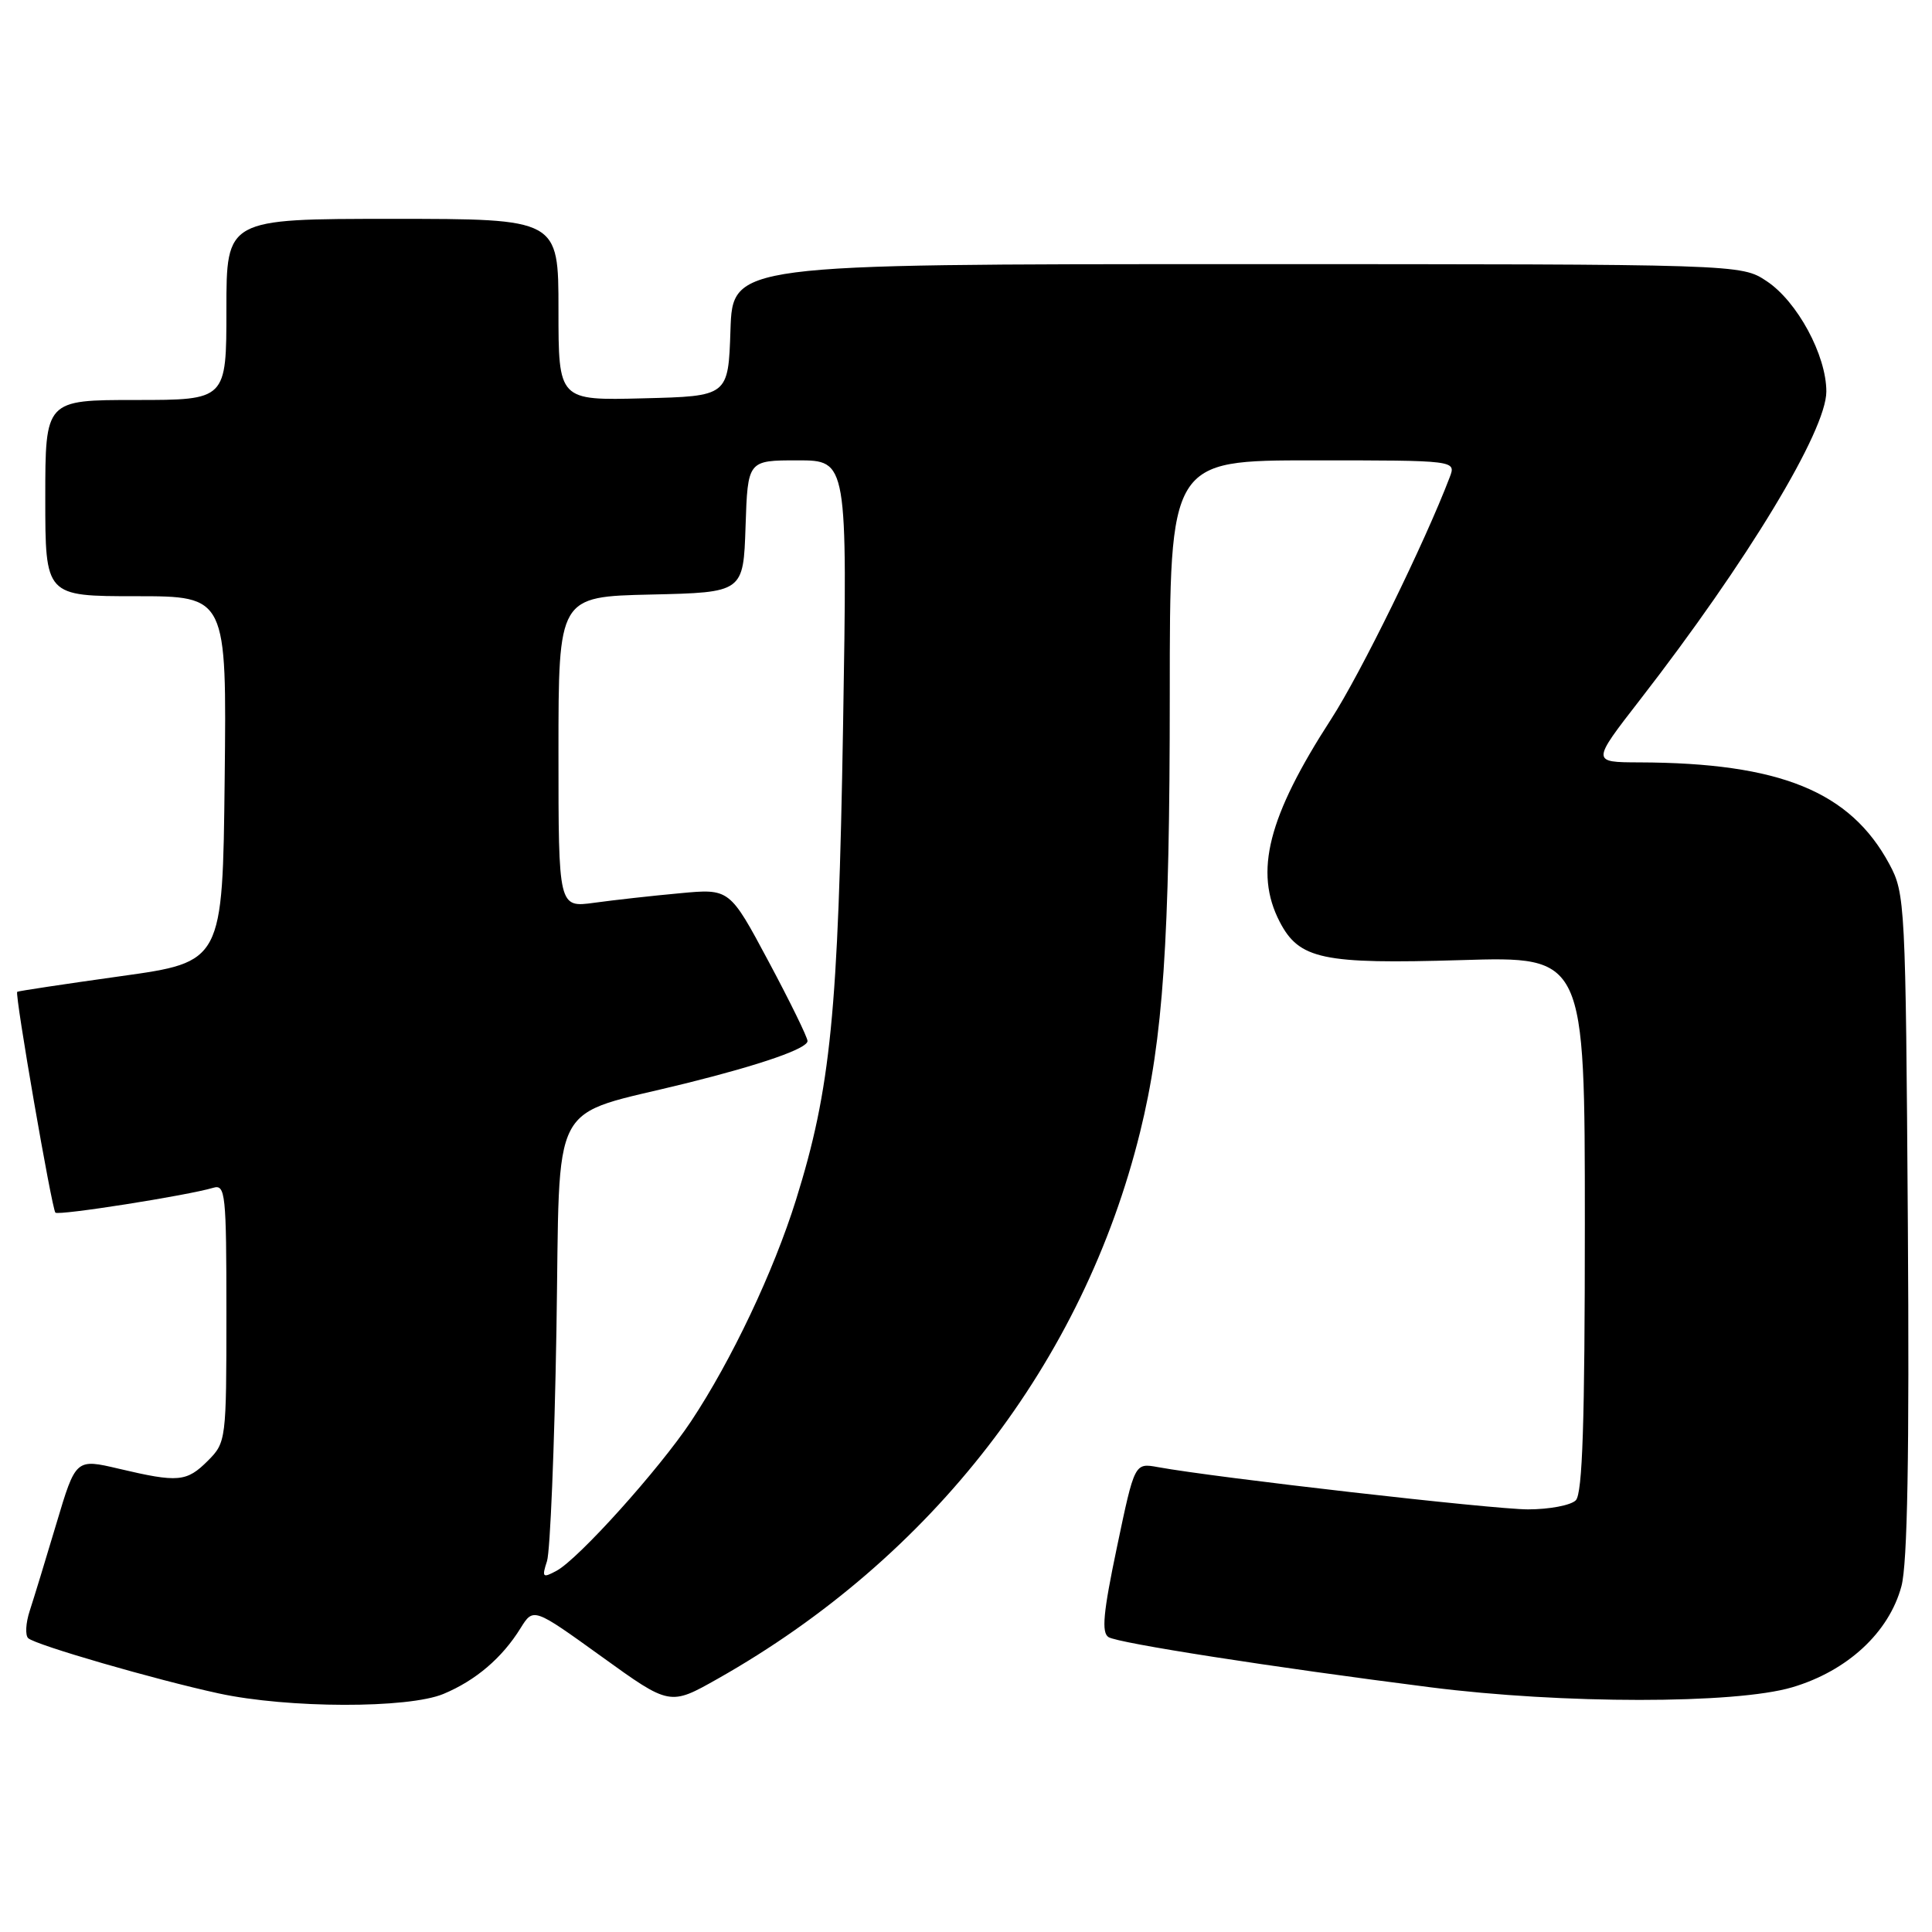 <?xml version="1.0" encoding="UTF-8" standalone="no"?>
<!DOCTYPE svg PUBLIC "-//W3C//DTD SVG 1.1//EN" "http://www.w3.org/Graphics/SVG/1.1/DTD/svg11.dtd" >
<svg xmlns="http://www.w3.org/2000/svg" xmlns:xlink="http://www.w3.org/1999/xlink" version="1.1" viewBox="0 0 256 256">
 <g >
 <path fill="currentColor"
d=" M 58.77 224.45 C 63.03 222.67 66.53 219.69 68.97 215.75 C 70.68 213.00 70.68 213.00 79.72 219.51 C 88.76 226.03 88.76 226.03 95.11 222.44 C 123.55 206.36 143.55 180.48 151.07 150.00 C 154.12 137.64 155.00 124.69 155.00 92.04 C 155.00 61.00 155.00 61.00 173.98 61.00 C 192.95 61.00 192.95 61.00 192.09 63.25 C 188.81 71.86 180.28 89.27 176.38 95.29 C 168.01 108.23 166.15 115.53 169.56 122.13 C 172.15 127.12 175.23 127.77 193.61 127.22 C 210.00 126.72 210.00 126.72 210.00 162.16 C 210.00 188.39 209.69 197.91 208.80 198.80 C 208.14 199.46 205.29 200.00 202.47 200.00 C 197.87 200.00 161.14 195.81 153.42 194.40 C 150.34 193.84 150.34 193.84 148.00 205.01 C 146.18 213.68 145.93 216.34 146.89 216.93 C 148.18 217.73 168.52 220.90 189.50 223.57 C 207.01 225.80 229.92 225.81 237.46 223.58 C 244.78 221.42 250.30 216.32 251.95 210.18 C 252.75 207.20 253.01 192.77 252.80 162.21 C 252.51 119.66 252.44 118.39 250.35 114.50 C 245.16 104.86 235.86 101.08 217.20 101.02 C 210.89 101.00 210.89 101.00 217.29 92.75 C 231.53 74.39 242.00 57.07 242.00 51.88 C 242.00 47.07 238.15 39.95 234.10 37.26 C 230.70 35.00 230.70 35.00 163.89 35.00 C 97.08 35.00 97.08 35.00 96.79 43.75 C 96.50 52.50 96.50 52.50 85.25 52.78 C 74.00 53.07 74.00 53.07 74.00 41.03 C 74.00 29.00 74.00 29.00 52.00 29.00 C 30.00 29.00 30.00 29.00 30.00 41.00 C 30.00 53.00 30.00 53.00 18.00 53.00 C 6.00 53.00 6.00 53.00 6.00 66.00 C 6.00 79.00 6.00 79.00 18.02 79.00 C 30.04 79.00 30.04 79.00 29.77 103.24 C 29.50 127.47 29.50 127.47 16.00 129.35 C 8.57 130.39 2.40 131.32 2.28 131.42 C 1.93 131.71 6.87 160.20 7.34 160.68 C 7.76 161.10 24.84 158.41 28.25 157.39 C 29.87 156.90 30.00 158.15 30.00 173.98 C 30.00 190.81 29.96 191.13 27.55 193.55 C 24.73 196.37 23.62 196.47 15.77 194.62 C 10.04 193.27 10.04 193.27 7.47 201.89 C 6.06 206.62 4.47 211.82 3.94 213.44 C 3.41 215.05 3.32 216.69 3.74 217.07 C 4.72 217.97 20.55 222.56 29.00 224.39 C 38.15 226.37 54.09 226.41 58.77 224.45 Z  M 72.48 206.86 C 72.90 205.56 73.47 191.81 73.73 176.29 C 74.26 144.66 72.43 148.14 91.00 143.52 C 100.93 141.05 107.00 138.93 107.00 137.94 C 107.00 137.45 104.68 132.71 101.84 127.40 C 96.68 117.74 96.68 117.74 90.09 118.36 C 86.47 118.69 81.36 119.26 78.75 119.62 C 74.00 120.27 74.00 120.27 74.00 99.67 C 74.00 79.06 74.00 79.06 86.25 78.78 C 98.50 78.50 98.50 78.50 98.79 69.75 C 99.08 61.00 99.08 61.00 105.69 61.00 C 112.29 61.00 112.29 61.00 111.71 96.25 C 111.07 134.28 110.08 144.24 105.47 159.00 C 102.49 168.52 96.93 180.25 91.57 188.33 C 87.34 194.69 76.64 206.59 73.74 208.14 C 71.90 209.13 71.78 209.01 72.48 206.86 Z "/>
</g>
</svg>